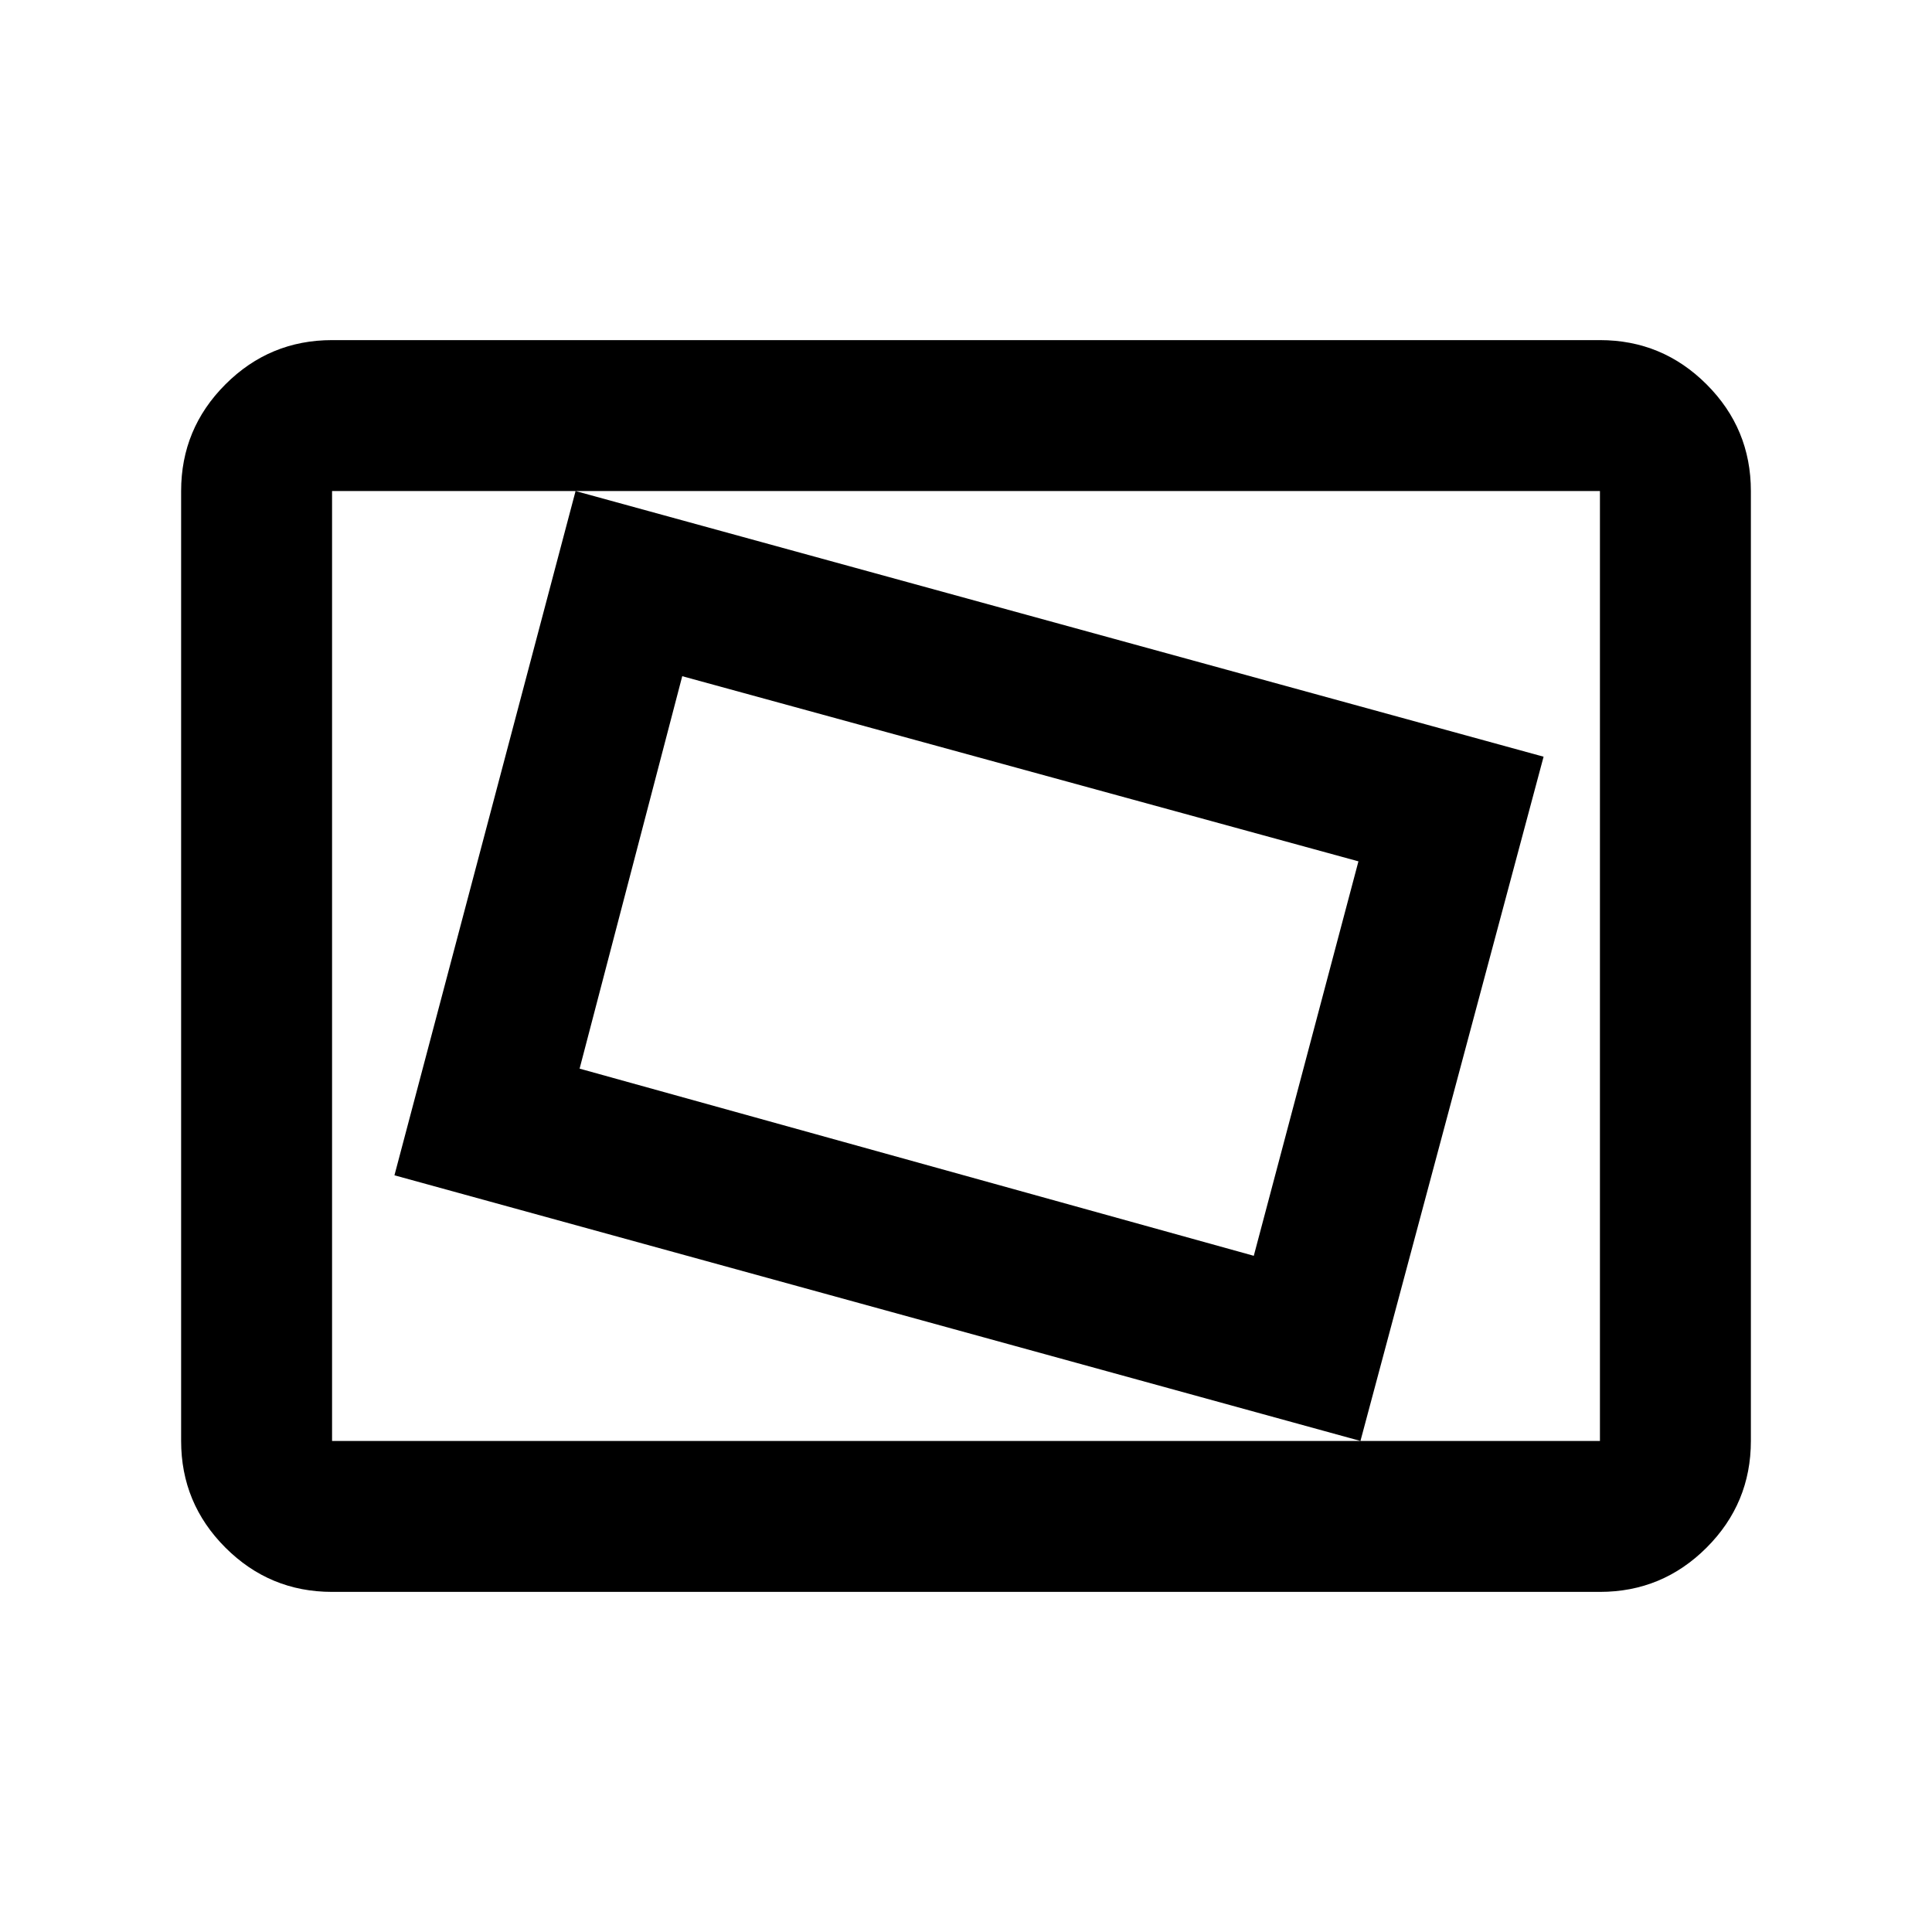 <svg xmlns="http://www.w3.org/2000/svg" height="24" width="24"><path d="M16.9 17.9 19.175 9.4 7.15 6.1 4.9 14.6ZM15.575 15.6 7.2 13.275 8.475 8.4 16.875 10.7ZM4.125 19.775Q3.35 19.775 2.8 19.225Q2.25 18.675 2.25 17.9V6.1Q2.25 5.325 2.8 4.775Q3.35 4.225 4.125 4.225H19.875Q20.65 4.225 21.2 4.775Q21.75 5.325 21.75 6.1V17.9Q21.75 18.675 21.2 19.225Q20.65 19.775 19.875 19.775ZM4.125 17.9Q4.125 17.9 4.125 17.9Q4.125 17.9 4.125 17.9V6.1Q4.125 6.1 4.125 6.1Q4.125 6.1 4.125 6.1Q4.125 6.1 4.125 6.1Q4.125 6.1 4.125 6.1V17.9Q4.125 17.9 4.125 17.9Q4.125 17.9 4.125 17.9ZM4.125 17.9H19.875Q19.875 17.9 19.875 17.9Q19.875 17.9 19.875 17.9V6.1Q19.875 6.1 19.875 6.1Q19.875 6.1 19.875 6.1H4.125Q4.125 6.1 4.125 6.1Q4.125 6.1 4.125 6.1V17.9Q4.125 17.9 4.125 17.9Q4.125 17.9 4.125 17.9Z"/></svg>